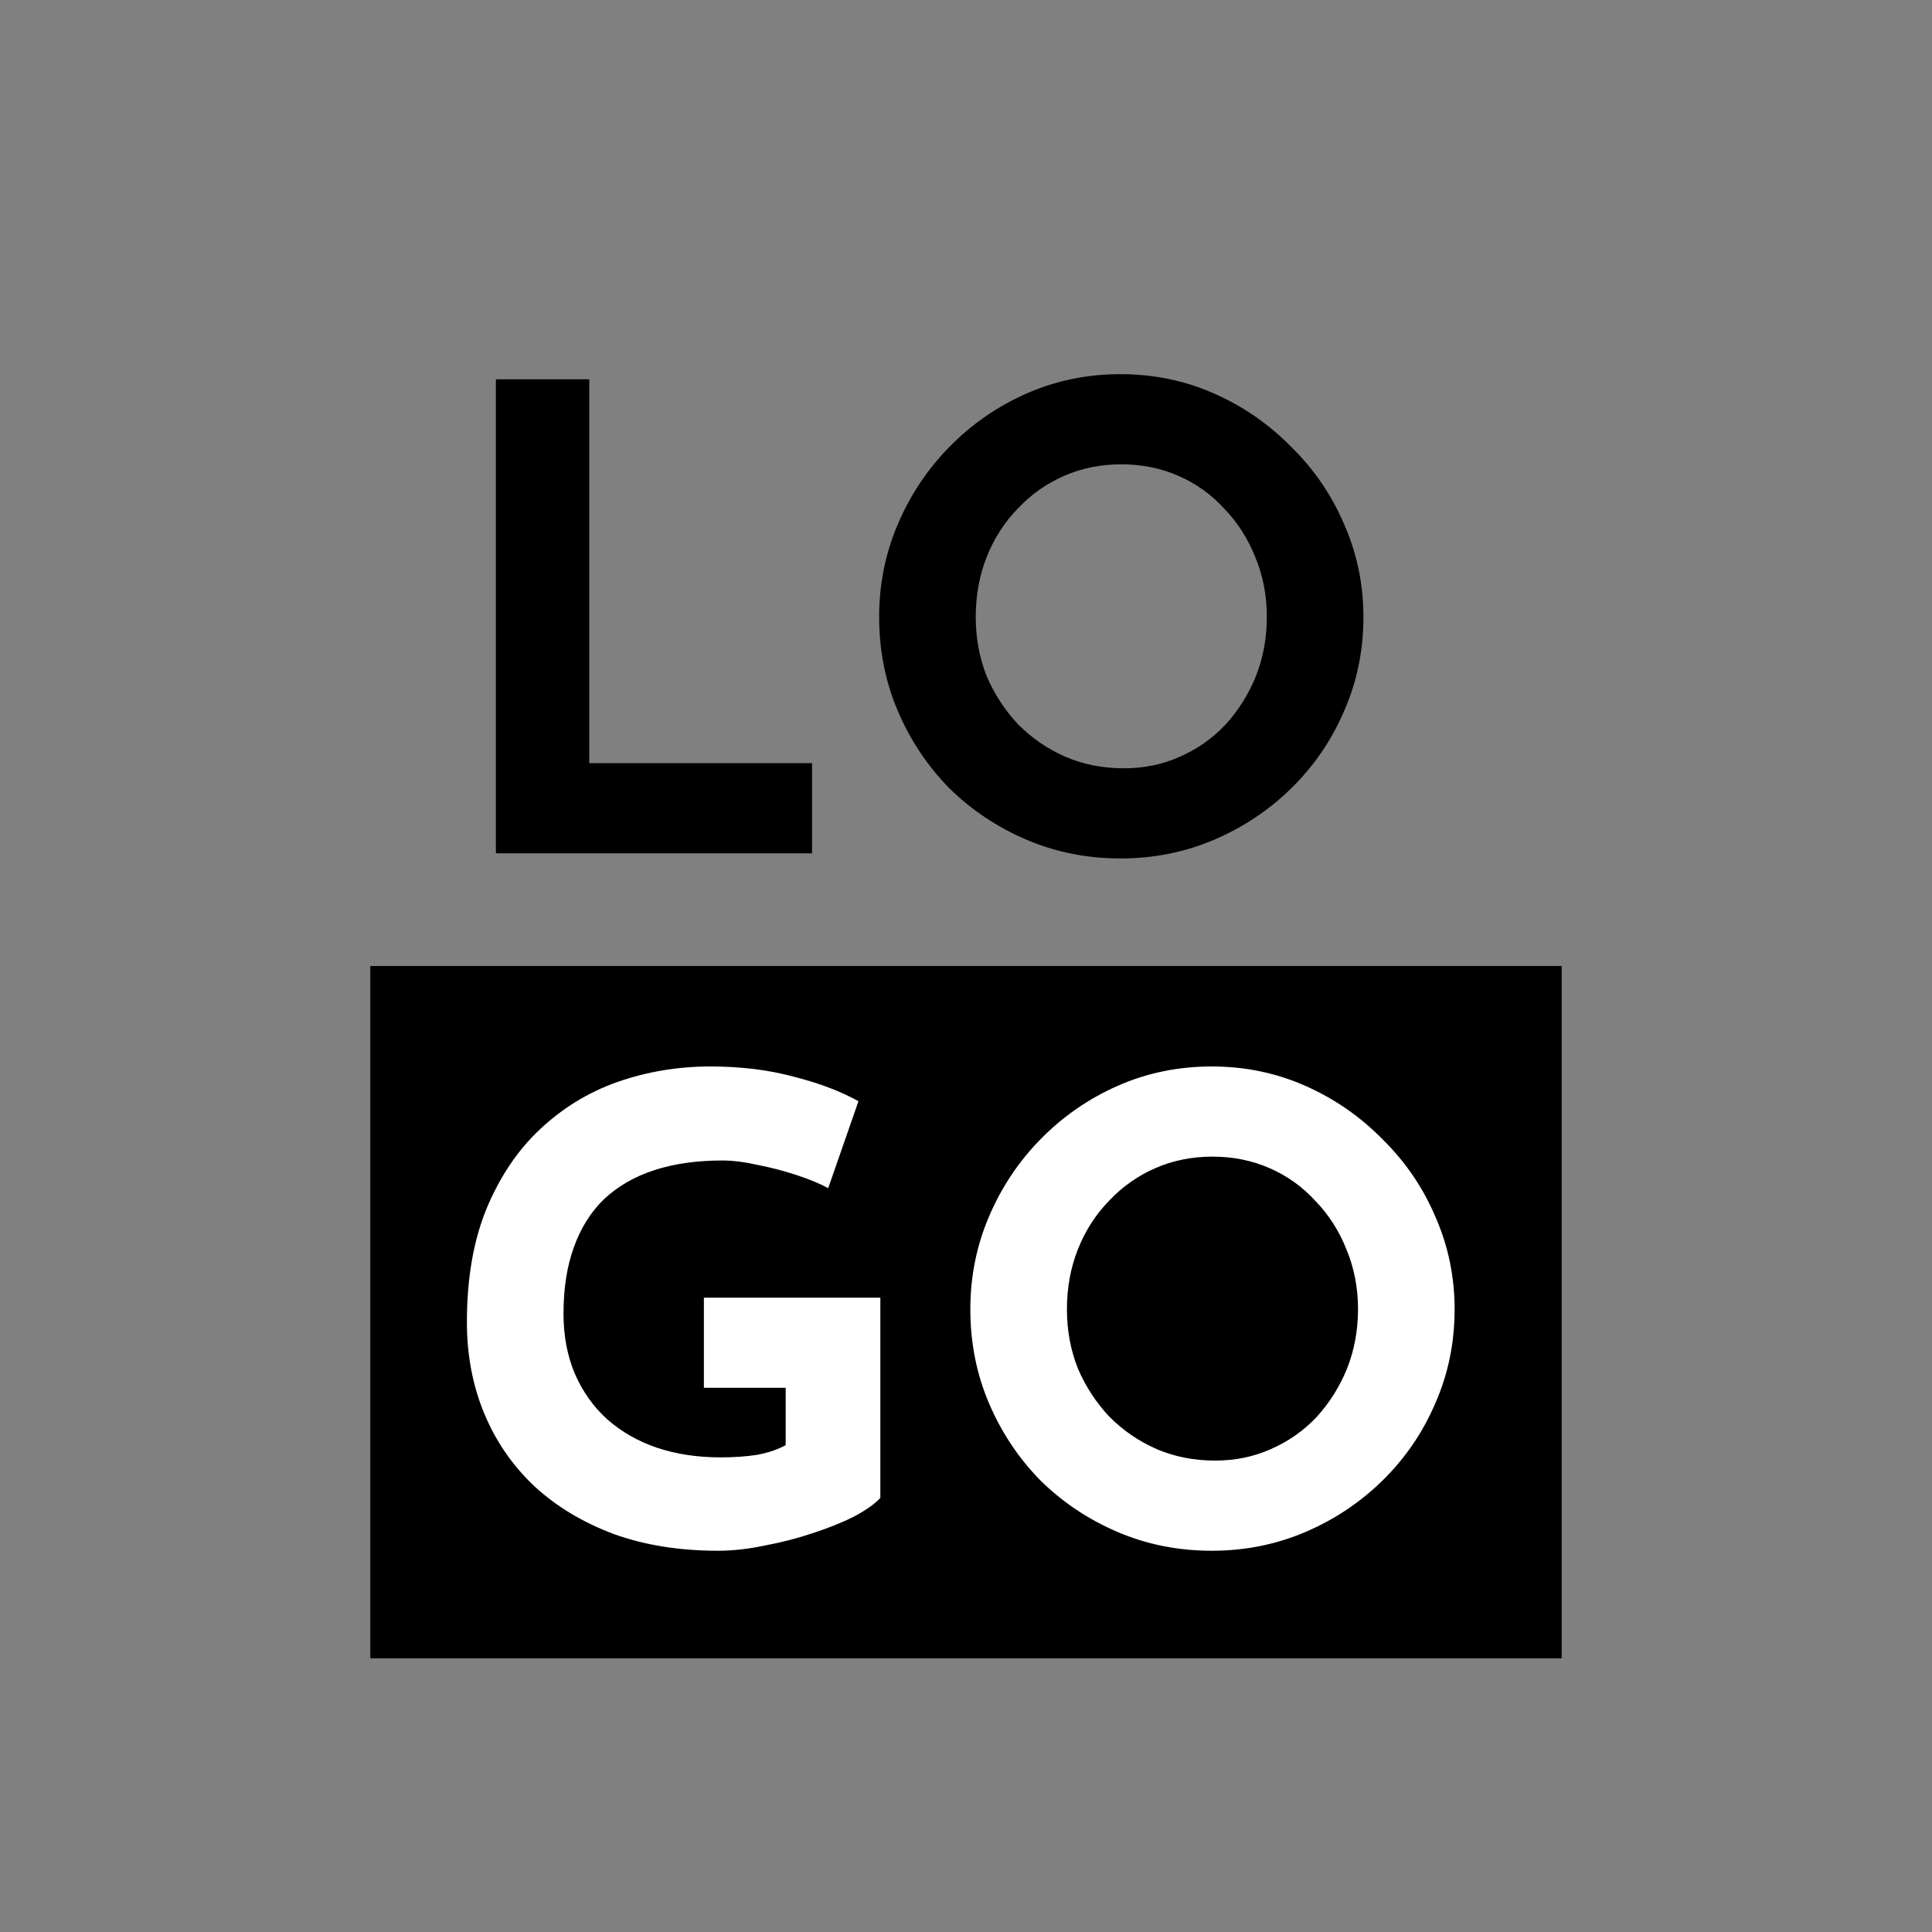 <svg width="120" height="120" viewBox="0 0 120 120" fill="none" xmlns="http://www.w3.org/2000/svg">
<rect x="0" y="0" width="120" height="120" fill="#808080" stroke="none"/>
<g id="logo">
<rect id="rectangle" x="23" y="60" width="74" height="43" fill="black"/>
<g id="text">
<path d="M30.8 23.56H36.6V47.4H50.44V53H30.8V23.56ZM54.605 38.32C54.605 36.293 54.991 34.373 55.765 32.56C56.538 30.747 57.605 29.147 58.965 27.76C60.351 26.347 61.951 25.24 63.765 24.44C65.578 23.64 67.525 23.24 69.605 23.24C71.658 23.24 73.591 23.64 75.405 24.44C77.218 25.24 78.818 26.347 80.205 27.76C81.618 29.147 82.711 30.747 83.485 32.56C84.285 34.373 84.685 36.293 84.685 38.32C84.685 40.4 84.285 42.347 83.485 44.16C82.711 45.973 81.618 47.573 80.205 48.96C78.818 50.32 77.218 51.387 75.405 52.16C73.591 52.933 71.658 53.32 69.605 53.32C67.525 53.32 65.578 52.933 63.765 52.16C61.951 51.387 60.351 50.32 58.965 48.96C57.605 47.573 56.538 45.973 55.765 44.16C54.991 42.347 54.605 40.4 54.605 38.32ZM60.605 38.32C60.605 39.627 60.831 40.853 61.285 42C61.765 43.12 62.418 44.12 63.245 45C64.098 45.853 65.071 46.52 66.165 47C67.285 47.48 68.498 47.72 69.805 47.72C71.058 47.72 72.218 47.48 73.285 47C74.378 46.52 75.325 45.853 76.125 45C76.925 44.12 77.551 43.12 78.005 42C78.458 40.853 78.685 39.627 78.685 38.32C78.685 36.987 78.445 35.747 77.965 34.6C77.511 33.453 76.871 32.453 76.045 31.6C75.245 30.72 74.298 30.04 73.205 29.56C72.111 29.08 70.925 28.84 69.645 28.84C68.365 28.84 67.178 29.08 66.085 29.56C64.991 30.04 64.031 30.72 63.205 31.6C62.378 32.453 61.738 33.453 61.285 34.6C60.831 35.747 60.605 36.987 60.605 38.32Z" fill="black"/>
<path d="M54.68 93.04C54.333 93.413 53.787 93.8 53.04 94.2C52.293 94.573 51.427 94.92 50.44 95.24C49.48 95.56 48.493 95.813 47.48 96C46.467 96.213 45.507 96.32 44.6 96.32C42.2 96.32 40.04 95.973 38.12 95.28C36.2 94.56 34.56 93.573 33.2 92.32C31.84 91.04 30.8 89.533 30.08 87.8C29.36 86.067 29 84.173 29 82.12C29 79.427 29.4 77.093 30.2 75.12C31.027 73.12 32.133 71.467 33.52 70.16C34.933 68.827 36.547 67.84 38.36 67.2C40.2 66.56 42.12 66.24 44.12 66.24C46.013 66.24 47.747 66.453 49.32 66.88C50.893 67.28 52.227 67.787 53.32 68.4L51.44 73.8C50.96 73.533 50.32 73.267 49.52 73C48.72 72.733 47.907 72.52 47.08 72.36C46.253 72.173 45.52 72.08 44.88 72.08C43.28 72.08 41.867 72.28 40.64 72.68C39.413 73.08 38.373 73.68 37.52 74.48C36.693 75.28 36.067 76.28 35.64 77.48C35.213 78.653 35 80.027 35 81.6C35 82.987 35.24 84.24 35.72 85.36C36.2 86.453 36.867 87.387 37.72 88.16C38.6 88.933 39.627 89.52 40.8 89.92C42 90.32 43.32 90.52 44.76 90.52C45.587 90.52 46.347 90.467 47.04 90.36C47.733 90.227 48.32 90.027 48.8 89.76V86.2H43.72V80.6H54.68V93.04ZM60.269 81.32C60.269 79.293 60.655 77.373 61.429 75.56C62.202 73.747 63.269 72.147 64.629 70.76C66.015 69.347 67.615 68.24 69.429 67.44C71.242 66.64 73.189 66.24 75.269 66.24C77.322 66.24 79.255 66.64 81.069 67.44C82.882 68.24 84.482 69.347 85.869 70.76C87.282 72.147 88.375 73.747 89.149 75.56C89.949 77.373 90.349 79.293 90.349 81.32C90.349 83.4 89.949 85.347 89.149 87.16C88.375 88.973 87.282 90.573 85.869 91.96C84.482 93.32 82.882 94.387 81.069 95.16C79.255 95.933 77.322 96.32 75.269 96.32C73.189 96.32 71.242 95.933 69.429 95.16C67.615 94.387 66.015 93.32 64.629 91.96C63.269 90.573 62.202 88.973 61.429 87.16C60.655 85.347 60.269 83.4 60.269 81.32ZM66.269 81.32C66.269 82.627 66.495 83.853 66.949 85C67.429 86.12 68.082 87.12 68.909 88C69.762 88.853 70.735 89.52 71.829 90C72.949 90.48 74.162 90.72 75.469 90.72C76.722 90.72 77.882 90.48 78.949 90C80.042 89.52 80.989 88.853 81.789 88C82.589 87.12 83.215 86.12 83.669 85C84.122 83.853 84.349 82.627 84.349 81.32C84.349 79.987 84.109 78.747 83.629 77.6C83.175 76.453 82.535 75.453 81.709 74.6C80.909 73.72 79.962 73.04 78.869 72.56C77.775 72.08 76.589 71.84 75.309 71.84C74.029 71.84 72.842 72.08 71.749 72.56C70.655 73.04 69.695 73.72 68.869 74.6C68.042 75.453 67.402 76.453 66.949 77.6C66.495 78.747 66.269 79.987 66.269 81.32Z" fill="white"/>
</g>
</g>
</svg>
